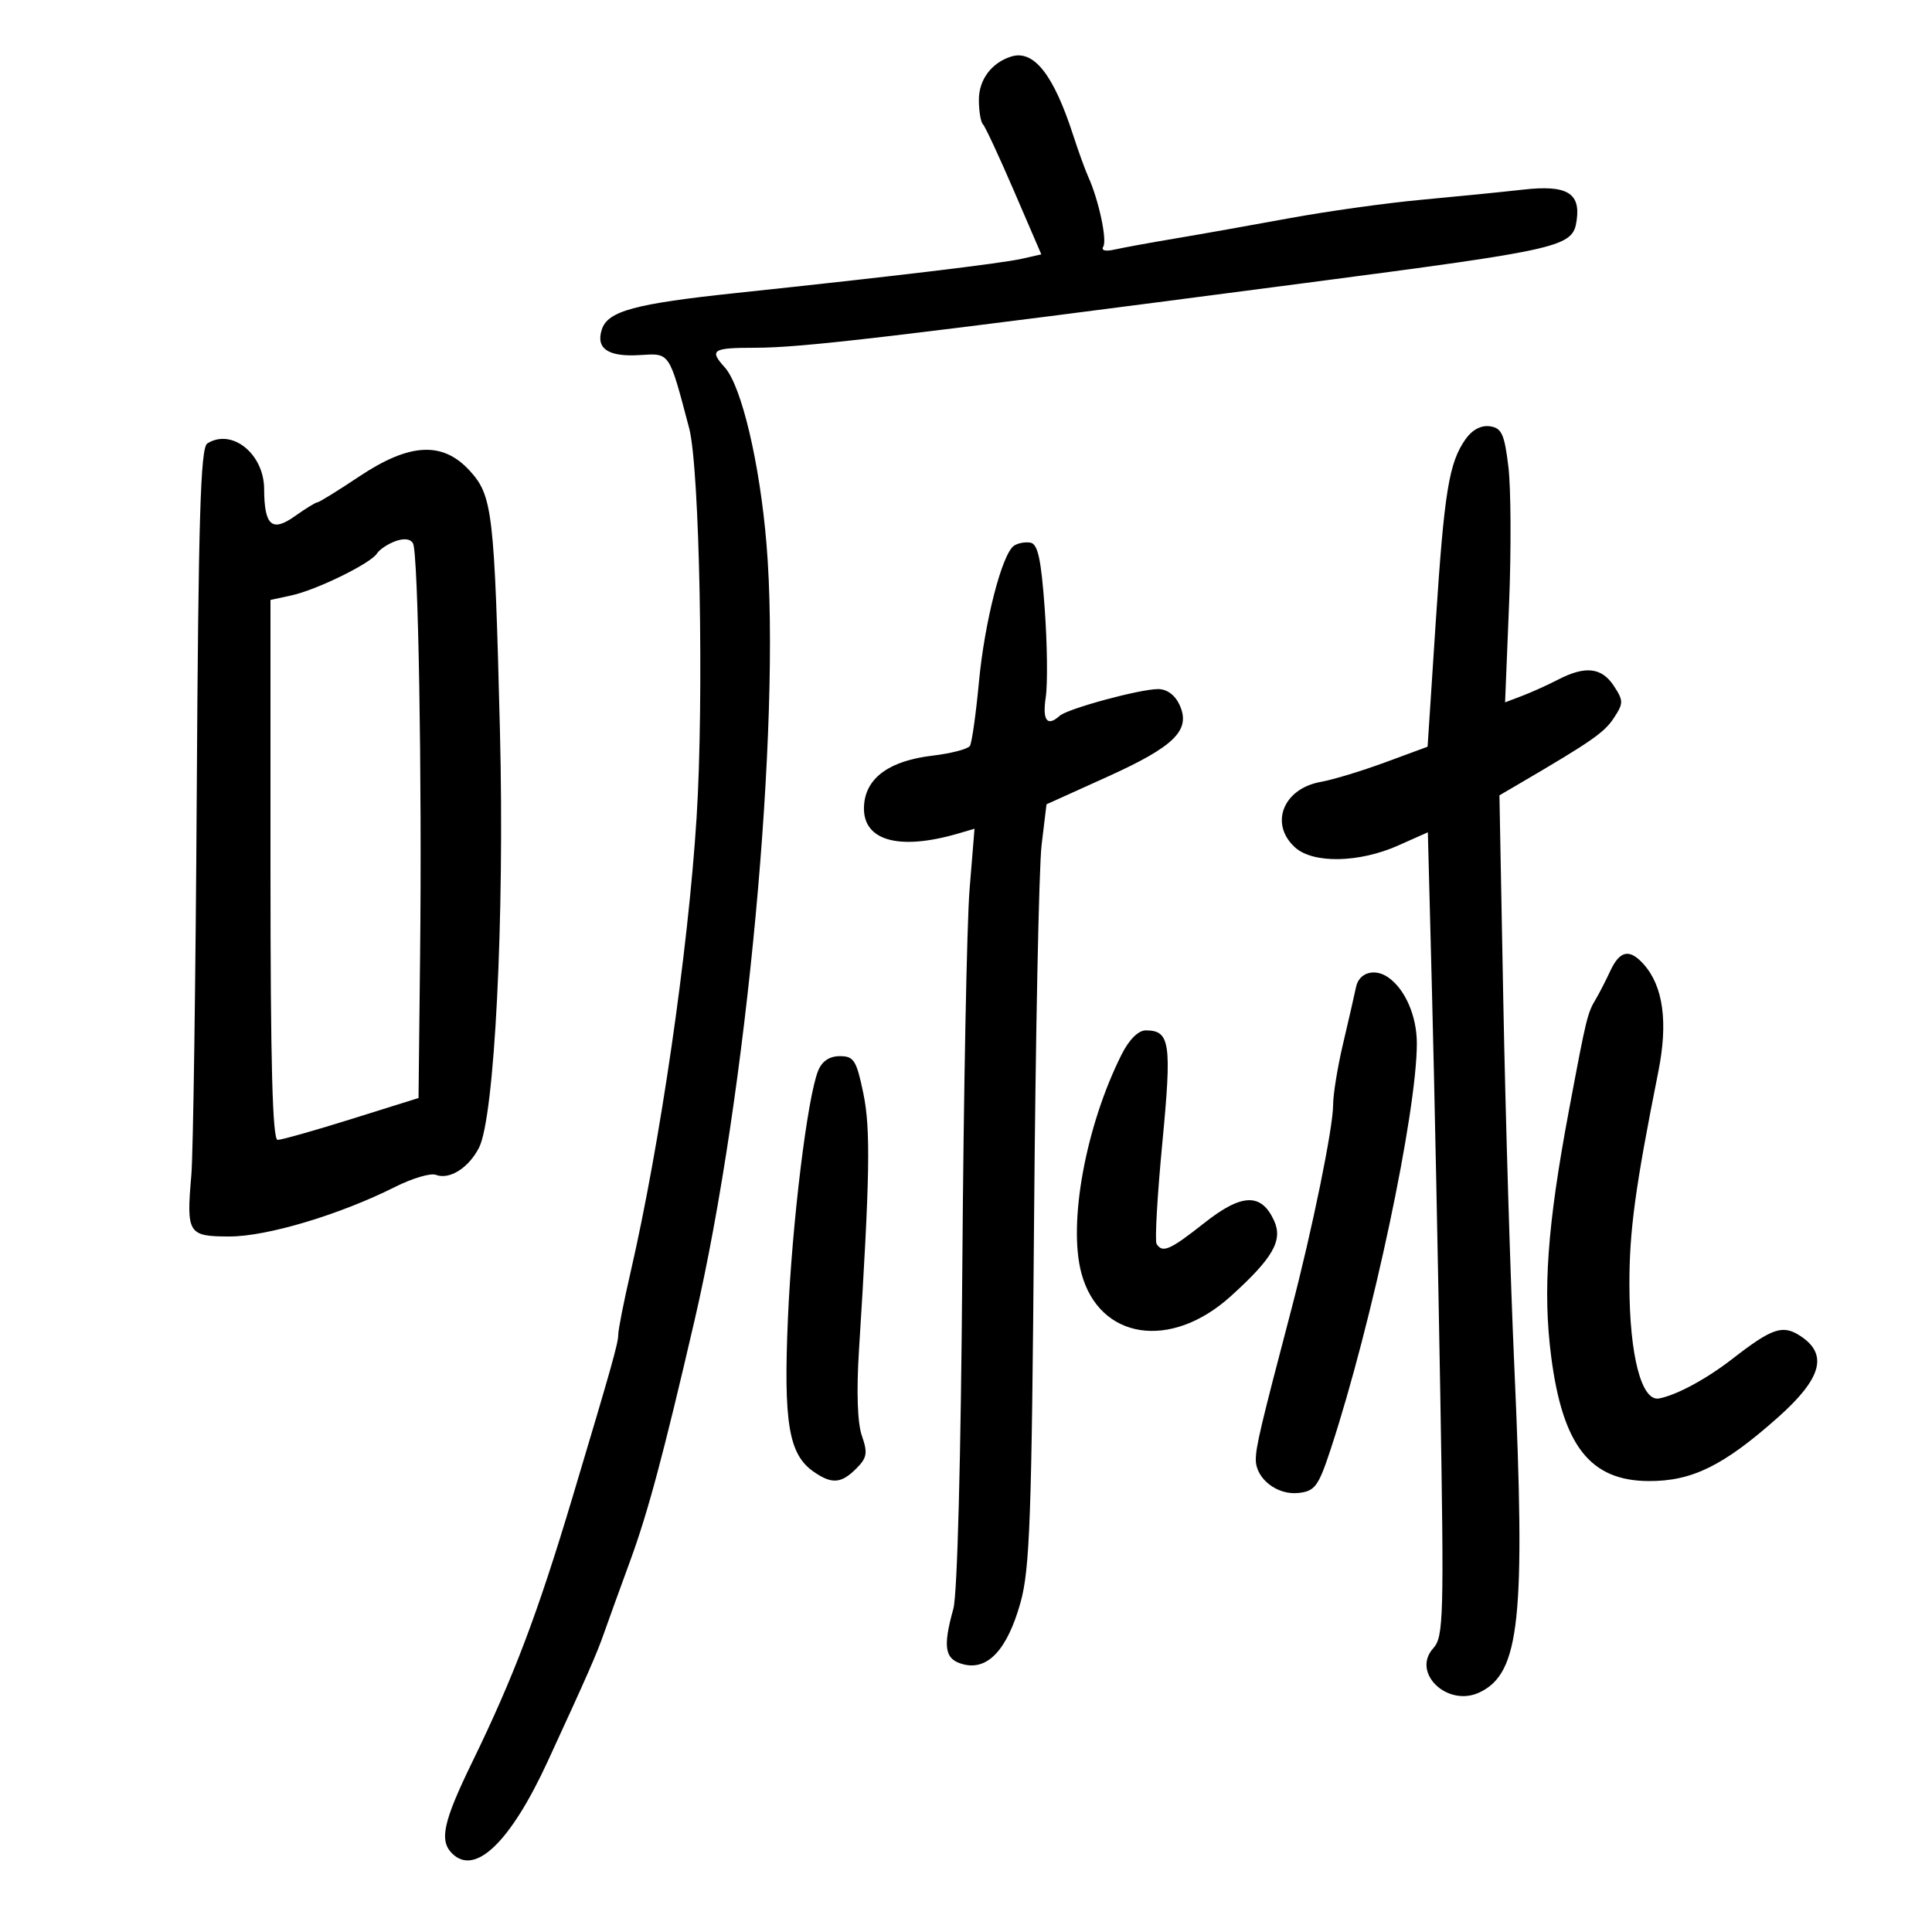 <svg xmlns="http://www.w3.org/2000/svg" width="300" height="300" viewBox="0 0 300 300" version="1.1">
	<path d="M 157 8.786 C 153.962 9.748, 152 12.378, 152 15.488 C 152 17.236, 152.284 18.951, 152.632 19.298 C 152.979 19.646, 155.160 24.333, 157.479 29.715 L 161.694 39.500 158.597 40.196 C 155.377 40.919, 138.569 42.932, 114.440 45.484 C 98.517 47.169, 94.358 48.298, 93.442 51.184 C 92.504 54.139, 94.435 55.437, 99.320 55.137 C 104.071 54.845, 103.850 54.519, 107.015 66.500 C 108.646 72.675, 109.328 108.619, 108.163 127 C 106.847 147.758, 102.490 177.722, 97.886 197.677 C 96.849 202.175, 96 206.490, 96 207.266 C 96 208.560, 94.974 212.205, 88.896 232.500 C 83.487 250.561, 79.784 260.345, 73.381 273.500 C 68.824 282.861, 68.176 285.776, 70.200 287.800 C 73.759 291.359, 79.257 286.065, 85.049 273.500 C 91.195 260.168, 92.666 256.815, 93.823 253.500 C 94.400 251.850, 96.209 246.851, 97.844 242.392 C 100.617 234.829, 103.023 225.843, 107.856 205 C 115.972 169.998, 121.319 112.344, 119.028 84.553 C 117.990 71.967, 115.148 59.925, 112.532 57.035 C 110.096 54.343, 110.625 54, 117.211 54 C 124.538 54, 138.101 52.404, 202.750 43.937 C 242.926 38.675, 244.231 38.373, 244.827 34.186 C 245.432 29.934, 243.244 28.684, 236.529 29.442 C 233.213 29.816, 226.075 30.529, 220.667 31.026 C 215.259 31.523, 206.034 32.814, 200.167 33.894 C 194.300 34.974, 186.350 36.385, 182.500 37.030 C 178.650 37.675, 174.420 38.448, 173.101 38.747 C 171.651 39.076, 170.944 38.900, 171.313 38.302 C 171.941 37.286, 170.610 31.061, 169.003 27.500 C 168.507 26.400, 167.446 23.475, 166.645 21 C 163.593 11.566, 160.518 7.671, 157 8.786 M 227.572 68.193 C 224.986 71.872, 224.267 76.295, 222.932 96.725 L 221.676 115.949 215.088 118.379 C 211.465 119.715, 206.973 121.078, 205.108 121.408 C 199.239 122.444, 197.076 127.950, 201.106 131.595 C 203.903 134.124, 211.048 133.988, 217.108 131.290 L 221.717 129.238 222.367 154.369 C 222.725 168.191, 223.303 196.268, 223.652 216.763 C 224.238 251.158, 224.154 254.173, 222.564 255.930 C 219.106 259.750, 224.792 265.167, 229.760 262.786 C 236.018 259.787, 236.903 251.423, 235.135 212 C 234.531 198.525, 233.765 173.100, 233.433 155.500 L 232.831 123.500 236.165 121.548 C 247.137 115.124, 249.125 113.739, 250.599 111.489 C 252.107 109.187, 252.107 108.812, 250.592 106.500 C 248.715 103.635, 246.165 103.346, 241.957 105.522 C 240.338 106.359, 237.820 107.498, 236.361 108.053 L 233.709 109.061 234.329 93.781 C 234.669 85.376, 234.622 75.800, 234.224 72.500 C 233.608 67.393, 233.179 66.454, 231.347 66.193 C 229.992 66, 228.591 66.742, 227.572 68.193 M 32.187 68.863 C 31.136 69.530, 30.809 80.365, 30.552 123.098 C 30.376 152.469, 29.997 179.200, 29.710 182.500 C 28.922 191.563, 29.195 192, 35.649 192 C 41.469 192, 52.775 188.614, 61.351 184.303 C 64.019 182.961, 66.865 182.118, 67.674 182.428 C 69.786 183.239, 72.757 181.373, 74.376 178.220 C 76.799 173.499, 78.358 142.576, 77.634 113.604 C 76.781 79.482, 76.492 76.984, 72.941 73.096 C 68.735 68.491, 63.607 68.761, 55.762 74 C 52.468 76.200, 49.555 78, 49.290 78 C 49.025 78, 47.455 78.964, 45.801 80.142 C 42.229 82.685, 41.040 81.637, 41.015 75.924 C 40.992 70.457, 35.987 66.454, 32.187 68.863 M 61.352 84.052 C 60.171 84.496, 58.902 85.350, 58.532 85.949 C 57.587 87.478, 49.143 91.615, 45.250 92.456 L 42 93.159 42 135.079 C 42 165.216, 42.313 177, 43.114 177 C 43.726 177, 48.899 175.538, 54.608 173.750 L 64.989 170.500 65.231 148.500 C 65.540 120.427, 64.946 85.834, 64.130 84.372 C 63.734 83.662, 62.703 83.543, 61.352 84.052 M 157.438 84.751 C 155.580 86.060, 152.886 96.554, 152.010 105.895 C 151.544 110.863, 150.914 115.330, 150.610 115.821 C 150.307 116.313, 147.689 116.995, 144.793 117.338 C 138.239 118.114, 134.603 120.669, 134.191 124.787 C 133.625 130.454, 139.295 132.229, 148.911 129.393 L 151.322 128.683 150.555 138.091 C 150.133 143.266, 149.626 169.683, 149.428 196.796 C 149.213 226.328, 148.656 247.577, 148.040 249.796 C 146.354 255.865, 146.693 257.706, 149.630 258.443 C 153.411 259.392, 156.421 256.126, 158.459 248.860 C 159.913 243.678, 160.201 235.658, 160.562 190.179 C 160.791 161.205, 161.322 134.664, 161.740 131.197 L 162.500 124.893 171.919 120.634 C 182.414 115.889, 184.947 113.374, 183.166 109.466 C 182.466 107.929, 181.211 107, 179.837 107 C 176.989 107, 165.787 110.040, 164.550 111.149 C 162.597 112.899, 161.841 111.887, 162.385 108.250 C 162.693 106.188, 162.620 100.005, 162.223 94.511 C 161.665 86.806, 161.157 84.463, 160 84.262 C 159.175 84.119, 158.022 84.339, 157.438 84.751 M 250.053 150.750 C 249.346 152.262, 248.368 154.175, 247.878 155 C 246.467 157.377, 246.374 157.757, 243.609 172.500 C 240.270 190.298, 239.544 200.404, 240.866 210.647 C 242.654 224.494, 246.923 229.941, 256.015 229.978 C 262.740 230.005, 267.602 227.615, 276.025 220.142 C 282.877 214.062, 283.925 210.308, 279.567 207.452 C 276.819 205.651, 275.192 206.199, 269 211.008 C 264.983 214.128, 260.321 216.644, 257.621 217.151 C 254.901 217.661, 253.034 210.506, 253.014 199.500 C 253 191.133, 253.912 184.410, 257.505 166.400 C 259.033 158.744, 258.275 153.157, 255.246 149.750 C 253.050 147.280, 251.538 147.571, 250.053 150.750 M 210.569 153.250 C 210.311 154.488, 209.403 158.454, 208.550 162.064 C 207.698 165.674, 207.003 169.949, 207.006 171.564 C 207.012 175.080, 203.750 191.034, 200.476 203.500 C 195.762 221.442, 195 224.666, 195 226.661 C 195 229.624, 198.331 232.206, 201.662 231.825 C 204.189 231.536, 204.734 230.787, 206.637 225 C 213.083 205.388, 220.022 172.677, 220.007 161.973 C 220 157.761, 218.182 153.587, 215.558 151.765 C 213.450 150.302, 211.034 151.021, 210.569 153.250 M 174.158 163.750 C 168.594 174.831, 165.823 189.914, 167.919 197.700 C 170.696 208.012, 181.765 209.725, 191.104 201.287 C 197.658 195.366, 199.238 192.616, 197.842 189.553 C 195.858 185.198, 192.829 185.298, 186.992 189.912 C 181.683 194.109, 180.504 194.625, 179.593 193.151 C 179.304 192.684, 179.707 185.617, 180.488 177.448 C 181.976 161.887, 181.696 160, 177.898 160 C 176.753 160, 175.318 161.439, 174.158 163.750 M 127.046 166.250 C 125.363 170.408, 122.994 189.823, 122.347 204.763 C 121.649 220.891, 122.469 225.814, 126.299 228.497 C 129.149 230.493, 130.608 230.392, 132.961 228.039 C 134.635 226.365, 134.763 225.618, 133.832 222.948 C 133.141 220.966, 132.976 216.096, 133.382 209.660 C 135.086 182.644, 135.210 175.314, 134.053 169.750 C 132.991 164.639, 132.586 164, 130.408 164 C 128.803 164, 127.643 164.777, 127.046 166.250" stroke="none" fill="black" fill-rule="evenodd"/>
</svg>